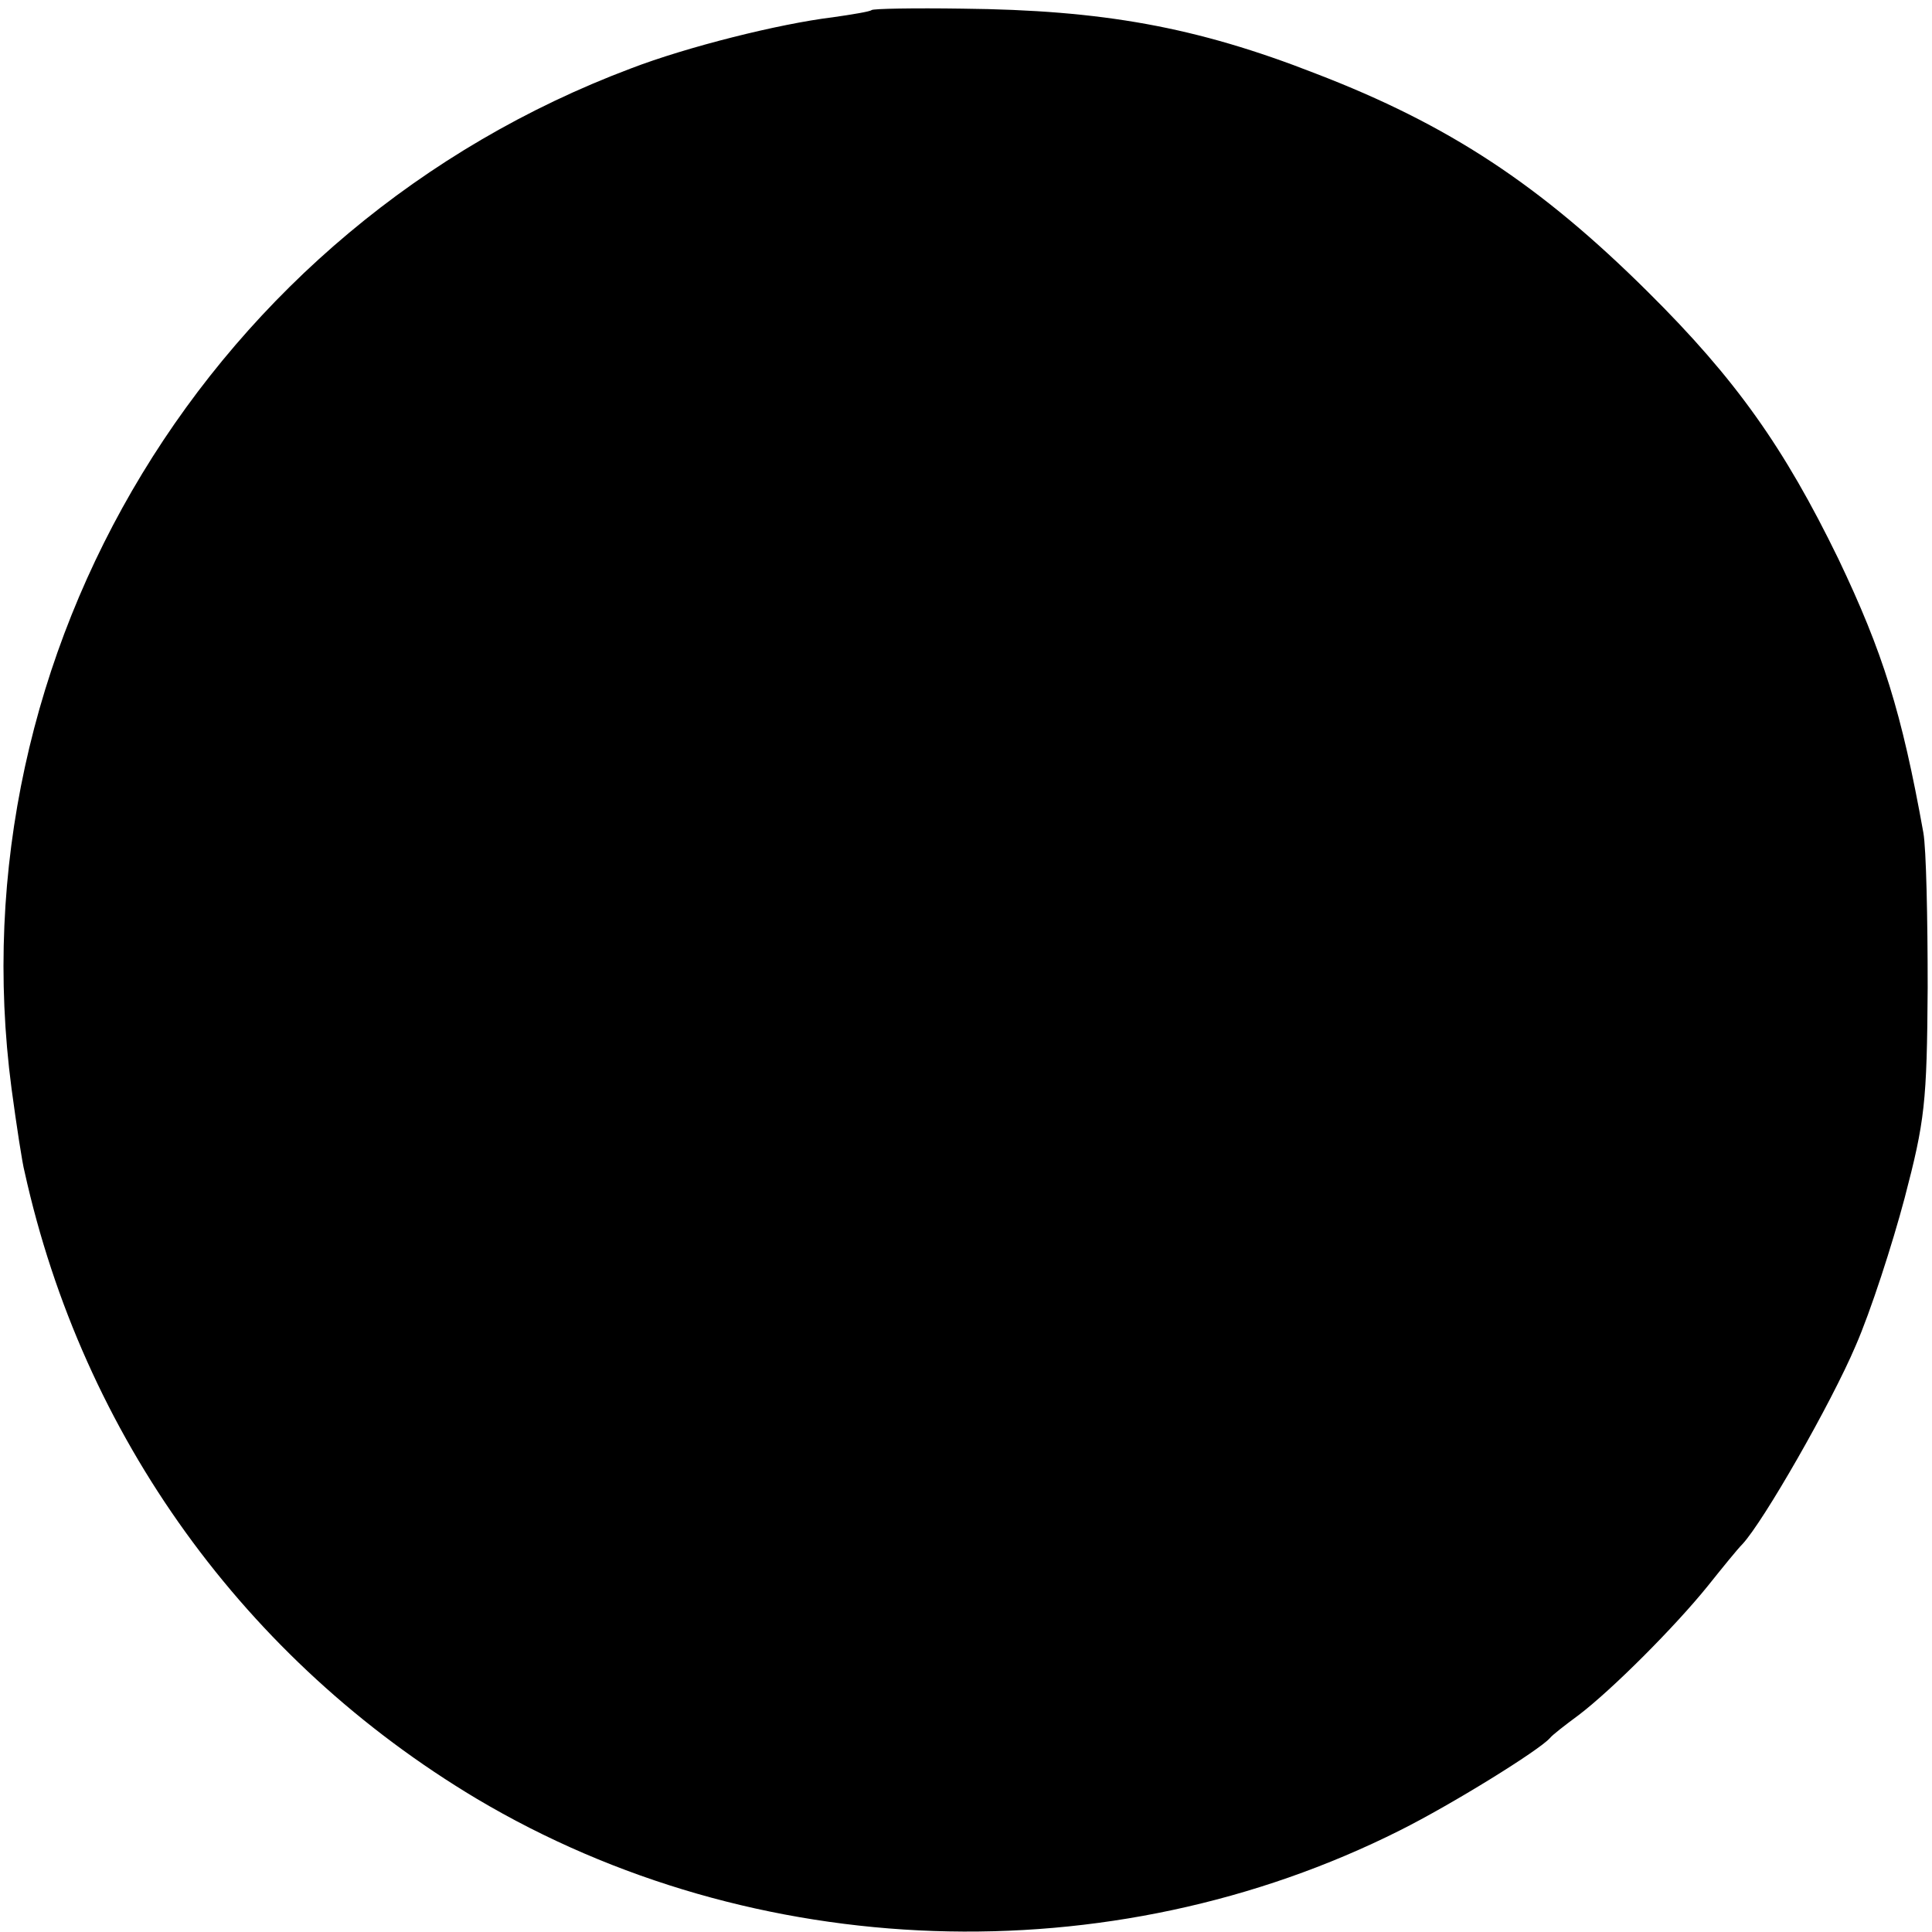 <?xml version="1.0" standalone="no"?>
<!DOCTYPE svg PUBLIC "-//W3C//DTD SVG 20010904//EN"
 "http://www.w3.org/TR/2001/REC-SVG-20010904/DTD/svg10.dtd">
<svg version="1.0" xmlns="http://www.w3.org/2000/svg"
 width="268pt" height="268pt" viewBox="0 0 268 268"
 preserveAspectRatio="xMidYMid meet">
<g transform="translate(0,268) scale(0.1,-0.1)" fill="#000000" stroke="none">
<path d="M1209 2666 c-2 -2 -26 -6 -54 -10 -74 -9 -202 -41 -280 -71 -582
-219 -939 -808 -859 -1415 7 -52 15 -104 18 -115 81 -367 306 -678 627 -870
385 -229 879 -246 1281 -44 72 36 193 111 208 128 3 4 21 18 40 32 46 35 133
122 179 179 20 25 41 51 48 58 29 31 123 195 157 275 21 48 51 141 68 205 28
107 31 132 32 292 0 96 -2 193 -6 215 -30 167 -56 250 -118 380 -75 154 -142
249 -264 370 -149 148 -276 232 -461 303 -166 65 -296 88 -490 90 -67 1 -124
0 -126 -2z"/>
</g>
</svg>
